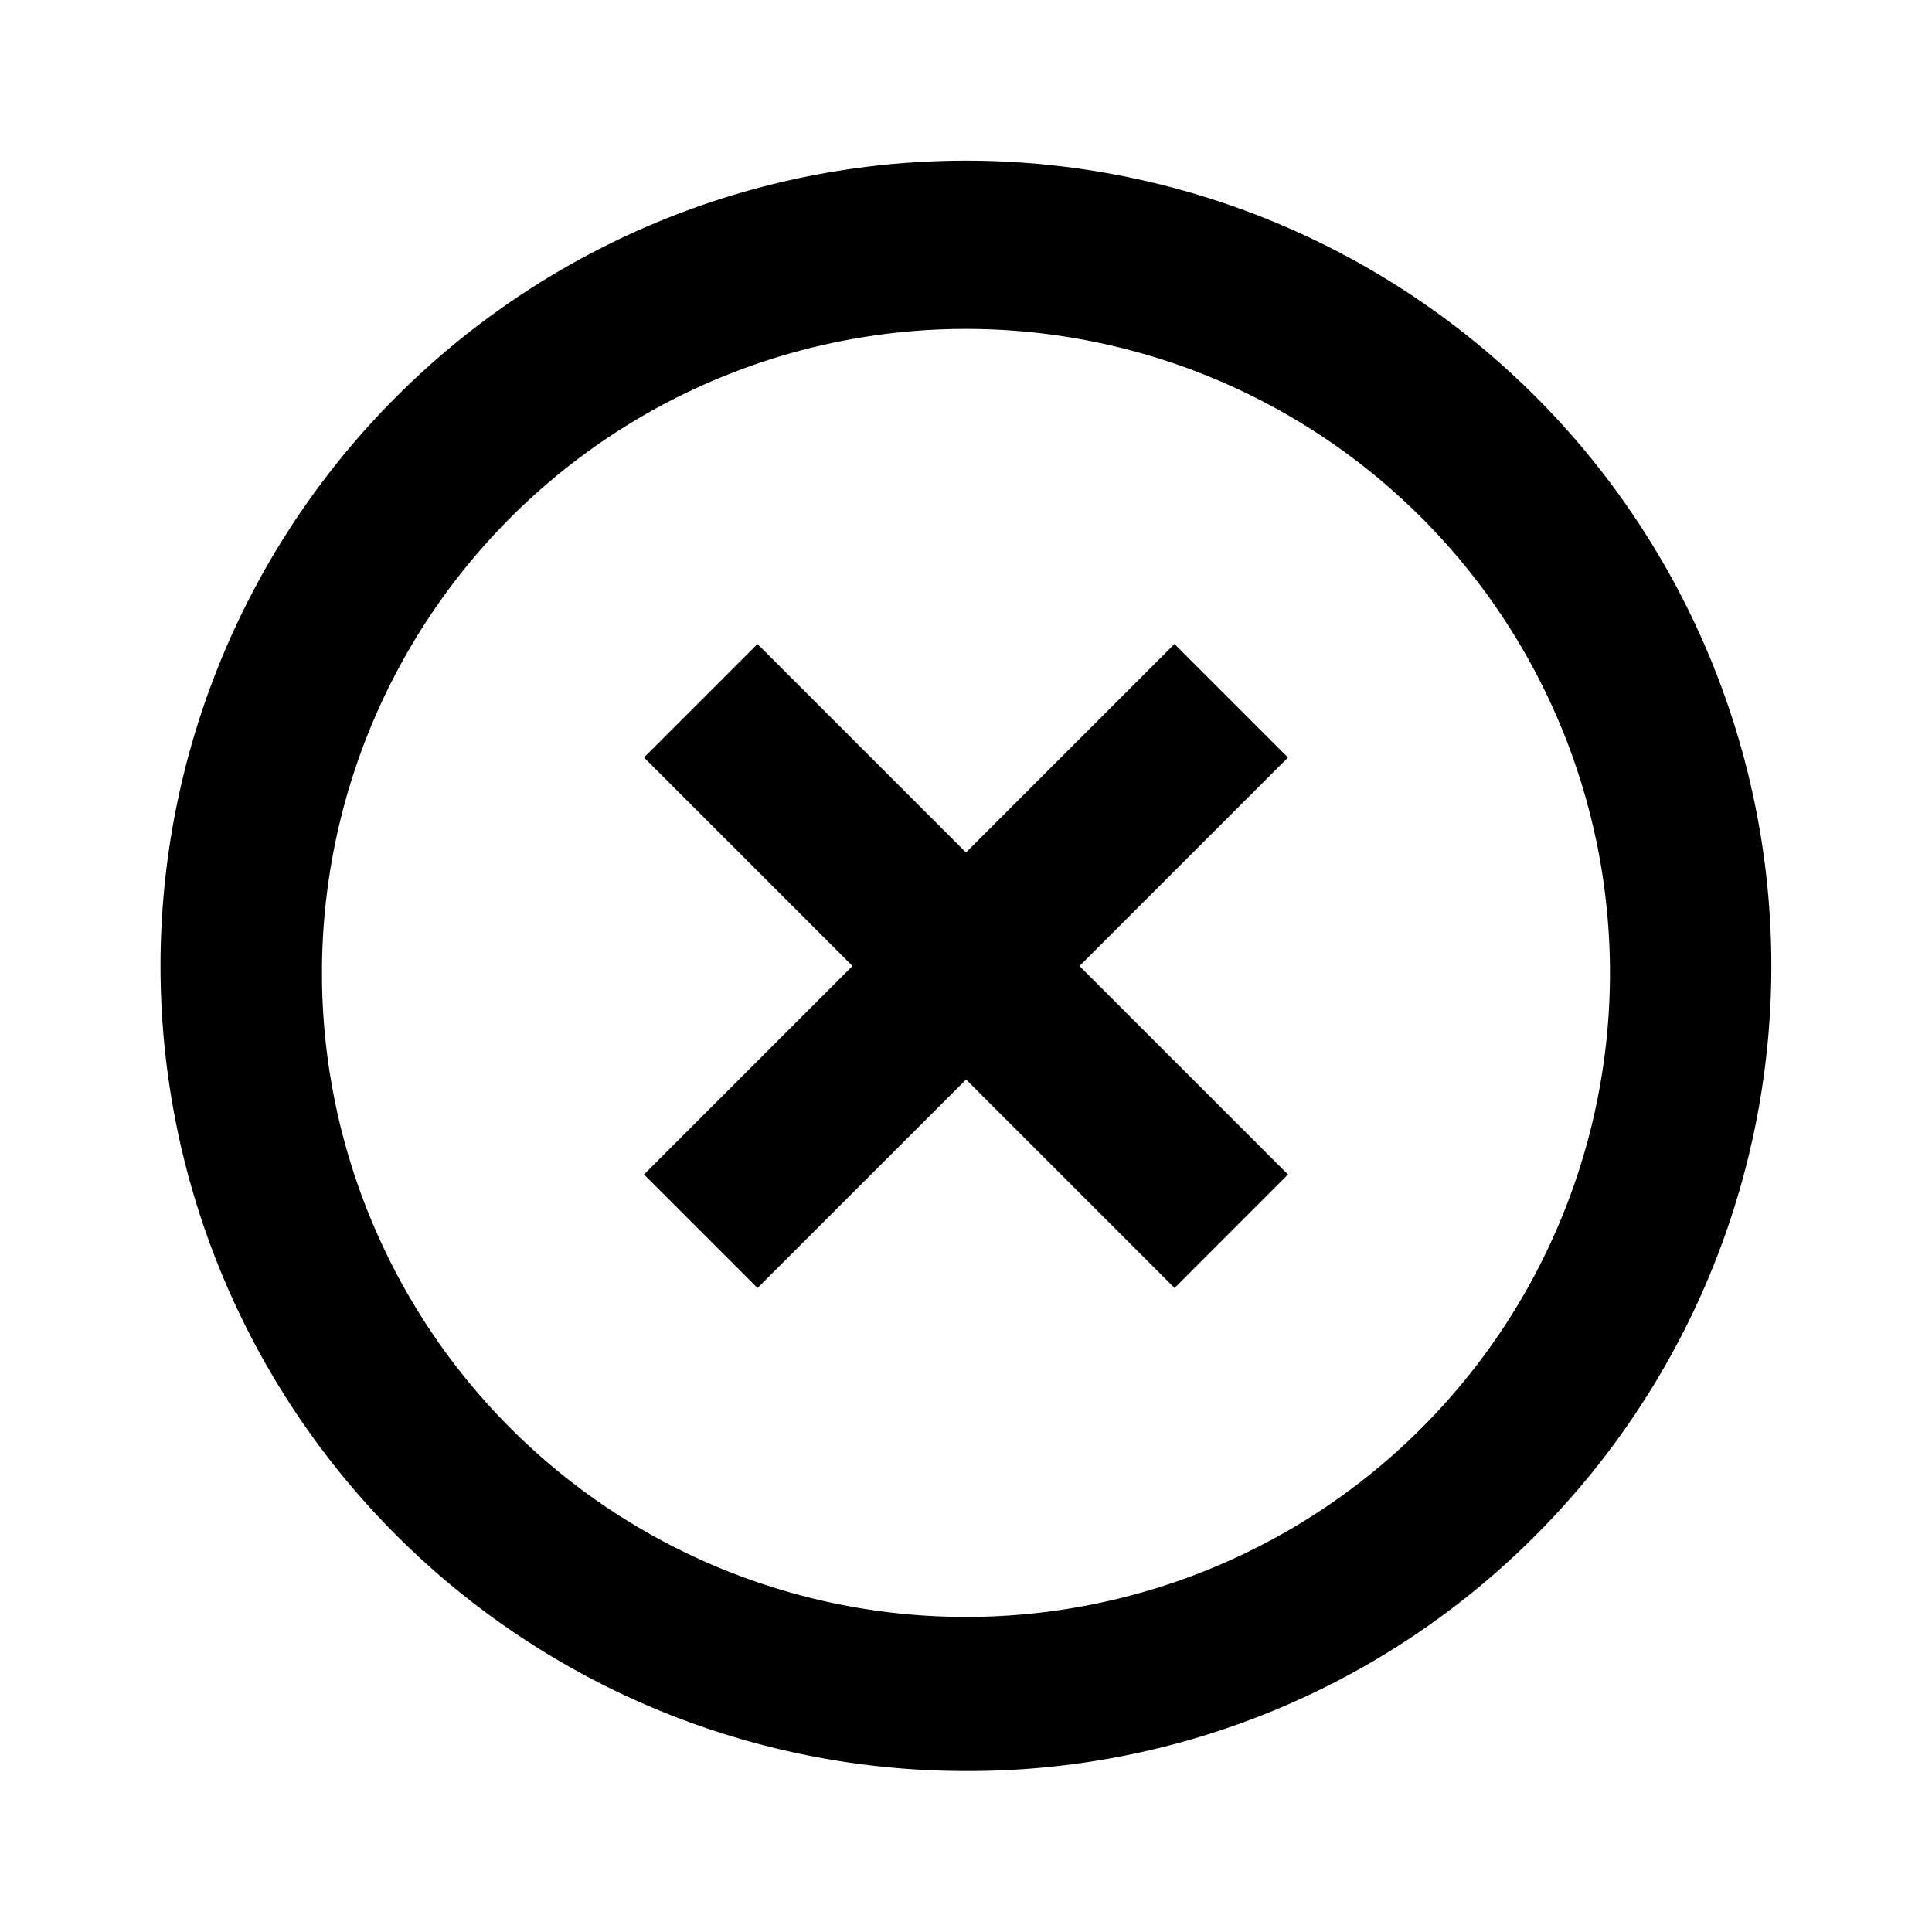 <svg fill="#000" xmlns="http://www.w3.org/2000/svg" viewBox="0 0 24 24"><path d="M12 22A10 10 0 0 1 4.926 4.926a10.004 10.004 0 1 1 14.148 14.148A9.936 9.936 0 0 1 12 22Zm-8-9.828A8 8 0 1 0 4 12v.172ZM9.41 16 8 14.59 10.59 12 8 9.41 9.41 8 12 10.59 14.59 8 16 9.41 13.41 12 16 14.59 14.591 16l-2.59-2.59L9.41 16h-.002Z" /></svg>
